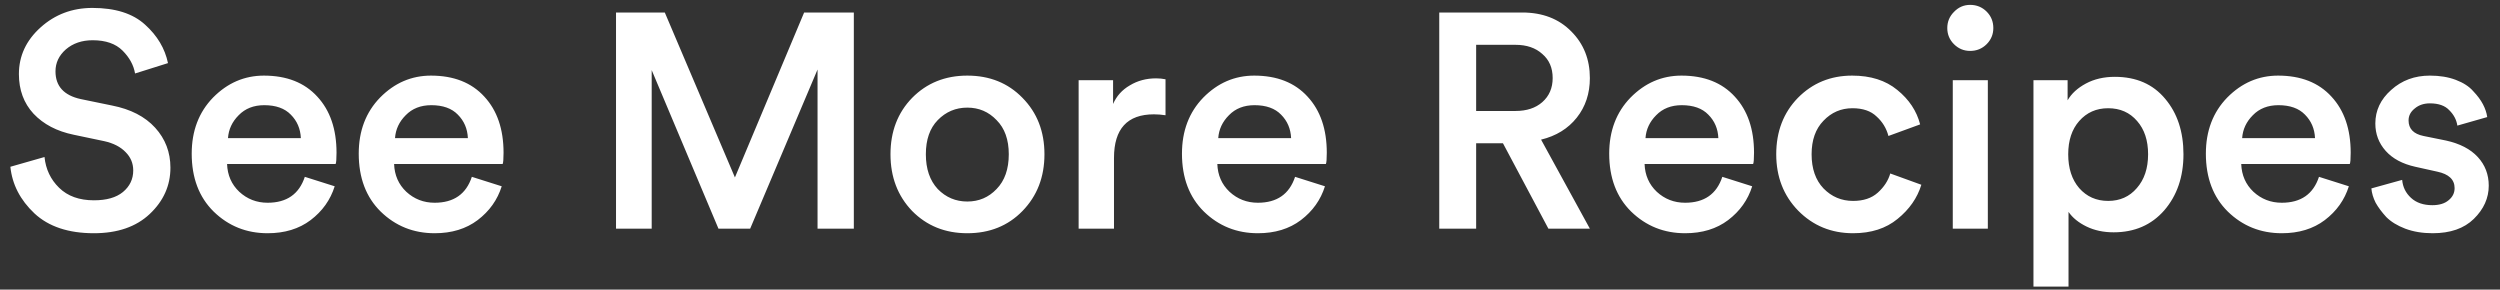 <svg width="164" height="19" viewBox="0 0 164 19" fill="none" xmlns="http://www.w3.org/2000/svg">
<rect x="0" y="0" width="164" height="19" fill="#333333" stroke="none"/>
<path d="M11.02 4.14L8.86 4.82C8.767 4.273 8.493 3.773 8.04 3.32C7.587 2.867 6.933 2.64 6.08 2.64C5.373 2.64 4.787 2.84 4.32 3.24C3.867 3.64 3.64 4.12 3.64 4.68C3.64 5.653 4.193 6.26 5.3 6.5L7.34 6.92C8.567 7.16 9.513 7.647 10.18 8.38C10.847 9.113 11.18 9.987 11.18 11C11.18 12.173 10.727 13.187 9.82 14.04C8.927 14.88 7.707 15.3 6.16 15.3C4.493 15.3 3.193 14.867 2.26 14C1.327 13.12 0.8 12.1 0.68 10.94L2.92 10.3C3 11.1 3.32 11.773 3.88 12.32C4.44 12.867 5.2 13.14 6.16 13.14C6.987 13.14 7.62 12.96 8.06 12.6C8.513 12.227 8.74 11.753 8.74 11.18C8.74 10.713 8.573 10.313 8.24 9.98C7.907 9.633 7.44 9.393 6.84 9.26L4.84 8.84C3.733 8.613 2.853 8.153 2.2 7.46C1.56 6.767 1.24 5.9 1.24 4.86C1.24 3.673 1.713 2.653 2.66 1.8C3.607 0.947 4.74 0.52 6.06 0.52C7.567 0.52 8.72 0.887 9.52 1.62C10.32 2.34 10.82 3.18 11.02 4.14ZM14.956 9.06H19.736C19.709 8.447 19.489 7.933 19.076 7.52C18.676 7.107 18.096 6.9 17.336 6.9C16.643 6.9 16.083 7.12 15.656 7.56C15.229 7.987 14.996 8.487 14.956 9.06ZM19.996 11.6L21.956 12.22C21.676 13.113 21.149 13.853 20.376 14.44C19.616 15.013 18.676 15.3 17.556 15.3C16.169 15.3 14.989 14.827 14.016 13.88C13.056 12.933 12.576 11.667 12.576 10.08C12.576 8.587 13.043 7.36 13.976 6.4C14.923 5.44 16.036 4.96 17.316 4.96C18.809 4.96 19.976 5.42 20.816 6.34C21.656 7.247 22.076 8.473 22.076 10.02C22.076 10.433 22.056 10.68 22.016 10.76H14.896C14.923 11.493 15.189 12.1 15.696 12.58C16.216 13.06 16.836 13.3 17.556 13.3C18.809 13.3 19.623 12.733 19.996 11.6ZM25.913 9.06H30.693C30.666 8.447 30.446 7.933 30.033 7.52C29.633 7.107 29.053 6.9 28.293 6.9C27.6 6.9 27.04 7.12 26.613 7.56C26.186 7.987 25.953 8.487 25.913 9.06ZM30.953 11.6L32.913 12.22C32.633 13.113 32.106 13.853 31.333 14.44C30.573 15.013 29.633 15.3 28.513 15.3C27.126 15.3 25.946 14.827 24.973 13.88C24.013 12.933 23.533 11.667 23.533 10.08C23.533 8.587 24 7.36 24.933 6.4C25.88 5.44 26.993 4.96 28.273 4.96C29.766 4.96 30.933 5.42 31.773 6.34C32.613 7.247 33.033 8.473 33.033 10.02C33.033 10.433 33.013 10.68 32.973 10.76H25.853C25.88 11.493 26.146 12.1 26.653 12.58C27.173 13.06 27.793 13.3 28.513 13.3C29.766 13.3 30.58 12.733 30.953 11.6ZM56.011 15H53.631V4.56L49.211 15H47.131L42.751 4.6V15H40.411V0.82H43.611L48.211 11.64L52.751 0.82H56.011V15ZM61.516 12.4C62.049 12.947 62.696 13.22 63.456 13.22C64.216 13.22 64.856 12.947 65.376 12.4C65.909 11.853 66.176 11.093 66.176 10.12C66.176 9.16 65.909 8.413 65.376 7.88C64.856 7.333 64.216 7.06 63.456 7.06C62.696 7.06 62.049 7.333 61.516 7.88C60.996 8.413 60.736 9.16 60.736 10.12C60.736 11.08 60.996 11.84 61.516 12.4ZM63.456 4.96C64.922 4.96 66.129 5.447 67.076 6.42C68.036 7.393 68.516 8.627 68.516 10.12C68.516 11.613 68.036 12.853 67.076 13.84C66.129 14.813 64.922 15.3 63.456 15.3C62.002 15.3 60.796 14.813 59.836 13.84C58.889 12.853 58.416 11.613 58.416 10.12C58.416 8.627 58.889 7.393 59.836 6.42C60.796 5.447 62.002 4.96 63.456 4.96ZM76.458 5.2V7.56C76.191 7.52 75.938 7.5 75.698 7.5C73.951 7.5 73.078 8.453 73.078 10.36V15H70.758V5.26H73.018V6.82C73.245 6.3 73.611 5.893 74.118 5.6C74.624 5.293 75.198 5.14 75.838 5.14C76.051 5.14 76.258 5.16 76.458 5.2ZM79.917 9.06H84.697C84.67 8.447 84.45 7.933 84.037 7.52C83.637 7.107 83.057 6.9 82.297 6.9C81.603 6.9 81.043 7.12 80.617 7.56C80.19 7.987 79.957 8.487 79.917 9.06ZM84.957 11.6L86.917 12.22C86.637 13.113 86.11 13.853 85.337 14.44C84.577 15.013 83.637 15.3 82.517 15.3C81.13 15.3 79.95 14.827 78.977 13.88C78.017 12.933 77.537 11.667 77.537 10.08C77.537 8.587 78.004 7.36 78.937 6.4C79.883 5.44 80.997 4.96 82.277 4.96C83.77 4.96 84.937 5.42 85.777 6.34C86.617 7.247 87.037 8.473 87.037 10.02C87.037 10.433 87.017 10.68 86.977 10.76H79.857C79.883 11.493 80.15 12.1 80.657 12.58C81.177 13.06 81.797 13.3 82.517 13.3C83.77 13.3 84.584 12.733 84.957 11.6ZM101.575 15L98.595 9.4H96.835V15H94.415V0.82H99.855C101.188 0.82 102.262 1.233 103.075 2.06C103.888 2.873 104.295 3.893 104.295 5.12C104.295 6.133 104.008 7 103.435 7.72C102.862 8.44 102.082 8.92 101.095 9.16L104.295 15H101.575ZM96.835 7.28H99.415C100.148 7.28 100.735 7.087 101.175 6.7C101.628 6.3 101.855 5.773 101.855 5.12C101.855 4.453 101.628 3.927 101.175 3.54C100.735 3.14 100.148 2.94 99.415 2.94H96.835V7.28ZM107.944 9.06H112.724C112.698 8.447 112.478 7.933 112.064 7.52C111.664 7.107 111.084 6.9 110.324 6.9C109.631 6.9 109.071 7.12 108.644 7.56C108.218 7.987 107.984 8.487 107.944 9.06ZM112.984 11.6L114.944 12.22C114.664 13.113 114.138 13.853 113.364 14.44C112.604 15.013 111.664 15.3 110.544 15.3C109.158 15.3 107.978 14.827 107.004 13.88C106.044 12.933 105.564 11.667 105.564 10.08C105.564 8.587 106.031 7.36 106.964 6.4C107.911 5.44 109.024 4.96 110.304 4.96C111.798 4.96 112.964 5.42 113.804 6.34C114.644 7.247 115.064 8.473 115.064 10.02C115.064 10.433 115.044 10.68 115.004 10.76H107.884C107.911 11.493 108.178 12.1 108.684 12.58C109.204 13.06 109.824 13.3 110.544 13.3C111.798 13.3 112.611 12.733 112.984 11.6ZM121.521 7.1C120.775 7.1 120.141 7.373 119.621 7.92C119.101 8.453 118.841 9.187 118.841 10.12C118.841 11.067 119.101 11.813 119.621 12.36C120.155 12.907 120.801 13.18 121.561 13.18C122.241 13.18 122.781 13 123.181 12.64C123.595 12.267 123.868 11.847 124.001 11.38L126.041 12.12C125.775 12.987 125.255 13.733 124.481 14.36C123.721 14.987 122.748 15.3 121.561 15.3C120.135 15.3 118.935 14.807 117.961 13.82C117.001 12.833 116.521 11.6 116.521 10.12C116.521 8.627 116.995 7.393 117.941 6.42C118.901 5.447 120.088 4.96 121.501 4.96C122.715 4.96 123.701 5.273 124.461 5.9C125.235 6.527 125.735 7.28 125.961 8.16L123.881 8.92C123.748 8.413 123.488 7.987 123.101 7.64C122.728 7.28 122.201 7.1 121.521 7.1ZM130.402 15H128.102V5.26H130.402V15ZM128.182 2.9C127.888 2.607 127.742 2.253 127.742 1.84C127.742 1.427 127.888 1.073 128.182 0.78C128.475 0.473 128.828 0.32 129.242 0.32C129.668 0.32 130.028 0.467 130.322 0.76C130.615 1.053 130.762 1.413 130.762 1.84C130.762 2.253 130.615 2.607 130.322 2.9C130.028 3.193 129.668 3.34 129.242 3.34C128.828 3.34 128.475 3.193 128.182 2.9ZM135.695 18.8H133.395V5.26H135.635V6.58C135.888 6.14 136.288 5.773 136.835 5.48C137.381 5.187 138.015 5.04 138.735 5.04C140.135 5.04 141.235 5.52 142.035 6.48C142.835 7.427 143.235 8.64 143.235 10.12C143.235 11.6 142.815 12.827 141.975 13.8C141.135 14.76 140.028 15.24 138.655 15.24C137.988 15.24 137.395 15.113 136.875 14.86C136.355 14.607 135.961 14.287 135.695 13.9V18.8ZM140.915 10.12C140.915 9.213 140.675 8.487 140.195 7.94C139.715 7.38 139.081 7.1 138.295 7.1C137.521 7.1 136.888 7.38 136.395 7.94C135.915 8.487 135.675 9.213 135.675 10.12C135.675 11.04 135.915 11.78 136.395 12.34C136.888 12.9 137.521 13.18 138.295 13.18C139.068 13.18 139.695 12.9 140.175 12.34C140.668 11.78 140.915 11.04 140.915 10.12ZM147.085 9.06H151.865C151.838 8.447 151.618 7.933 151.205 7.52C150.805 7.107 150.225 6.9 149.465 6.9C148.772 6.9 148.212 7.12 147.785 7.56C147.358 7.987 147.125 8.487 147.085 9.06ZM152.125 11.6L154.085 12.22C153.805 13.113 153.278 13.853 152.505 14.44C151.745 15.013 150.805 15.3 149.685 15.3C148.298 15.3 147.118 14.827 146.145 13.88C145.185 12.933 144.705 11.667 144.705 10.08C144.705 8.587 145.172 7.36 146.105 6.4C147.052 5.44 148.165 4.96 149.445 4.96C150.938 4.96 152.105 5.42 152.945 6.34C153.785 7.247 154.205 8.473 154.205 10.02C154.205 10.433 154.185 10.68 154.145 10.76H147.025C147.052 11.493 147.318 12.1 147.825 12.58C148.345 13.06 148.965 13.3 149.685 13.3C150.938 13.3 151.752 12.733 152.125 11.6ZM155.562 12.36L157.582 11.8C157.622 12.267 157.815 12.66 158.162 12.98C158.509 13.3 158.975 13.46 159.562 13.46C160.015 13.46 160.369 13.353 160.622 13.14C160.889 12.927 161.022 12.66 161.022 12.34C161.022 11.78 160.642 11.42 159.882 11.26L158.442 10.94C157.602 10.753 156.955 10.407 156.502 9.9C156.049 9.393 155.822 8.793 155.822 8.1C155.822 7.247 156.169 6.513 156.862 5.9C157.555 5.273 158.402 4.96 159.402 4.96C160.042 4.96 160.609 5.053 161.102 5.24C161.595 5.427 161.975 5.673 162.242 5.98C162.522 6.273 162.735 6.56 162.882 6.84C163.029 7.12 163.122 7.4 163.162 7.68L161.202 8.24C161.149 7.867 160.975 7.533 160.682 7.24C160.402 6.933 159.975 6.78 159.402 6.78C159.002 6.78 158.669 6.893 158.402 7.12C158.135 7.333 158.002 7.593 158.002 7.9C158.002 8.447 158.329 8.787 158.982 8.92L160.462 9.22C161.369 9.42 162.062 9.78 162.542 10.3C163.022 10.82 163.262 11.447 163.262 12.18C163.262 12.993 162.935 13.72 162.282 14.36C161.642 14.987 160.742 15.3 159.582 15.3C158.915 15.3 158.315 15.2 157.782 15C157.262 14.8 156.849 14.547 156.542 14.24C156.249 13.92 156.015 13.607 155.842 13.3C155.682 12.98 155.589 12.667 155.562 12.36Z" fill="white"/>
</svg>
